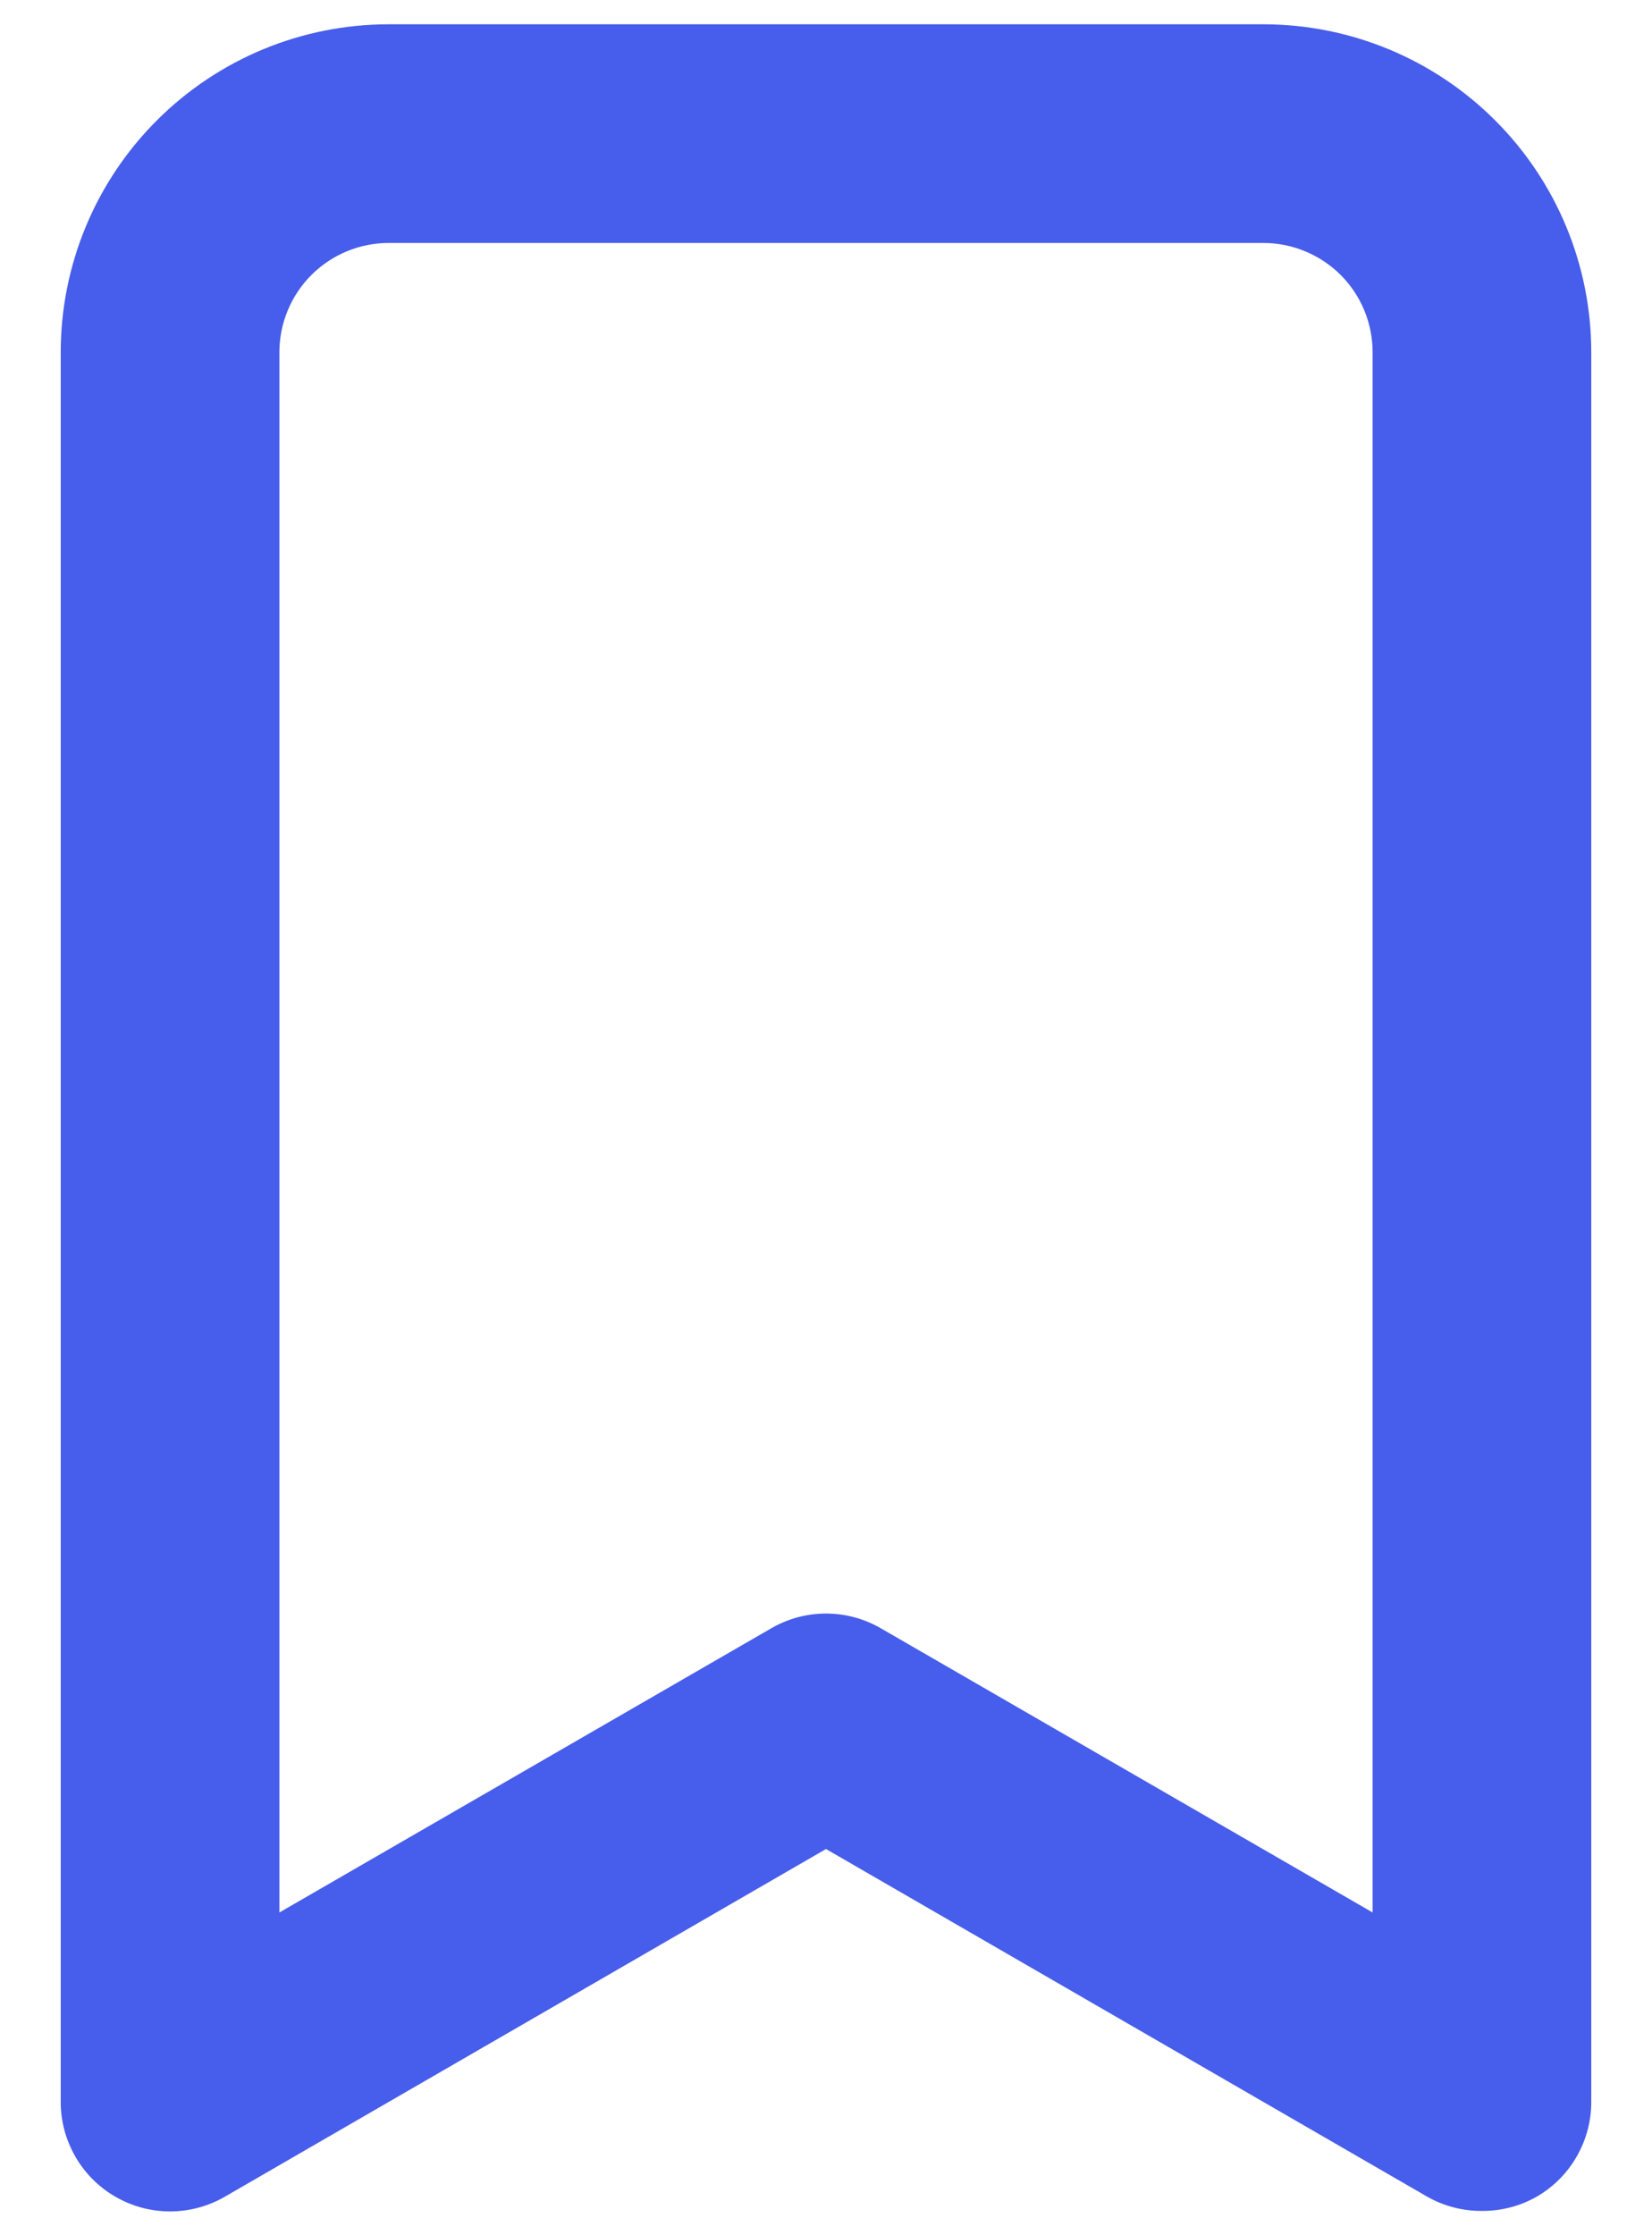 <svg width="17" height="23" viewBox="0 0 17 23" fill="none" xmlns="http://www.w3.org/2000/svg">
<path d="M13 0.25H4C3.105 0.25 2.246 0.606 1.614 1.239C0.981 1.871 0.625 2.73 0.625 3.625V21.625C0.624 21.823 0.676 22.018 0.775 22.19C0.873 22.362 1.016 22.505 1.188 22.604C1.359 22.703 1.553 22.755 1.75 22.755C1.947 22.755 2.141 22.703 2.313 22.604L8.5 19.026L14.688 22.604C14.859 22.701 15.053 22.751 15.25 22.75C15.447 22.751 15.641 22.701 15.812 22.604C15.984 22.505 16.127 22.362 16.225 22.19C16.324 22.018 16.376 21.823 16.375 21.625V3.625C16.375 2.73 16.019 1.871 15.386 1.239C14.754 0.606 13.895 0.25 13 0.25ZM14.125 19.679L9.063 16.754C8.891 16.655 8.697 16.603 8.5 16.603C8.303 16.603 8.109 16.655 7.938 16.754L2.875 19.679V3.625C2.875 3.327 2.994 3.04 3.205 2.829C3.415 2.619 3.702 2.5 4 2.5H13C13.298 2.5 13.585 2.619 13.796 2.829C14.007 3.04 14.125 3.327 14.125 3.625V19.679Z" fill="#475DEB"/>
</svg>
